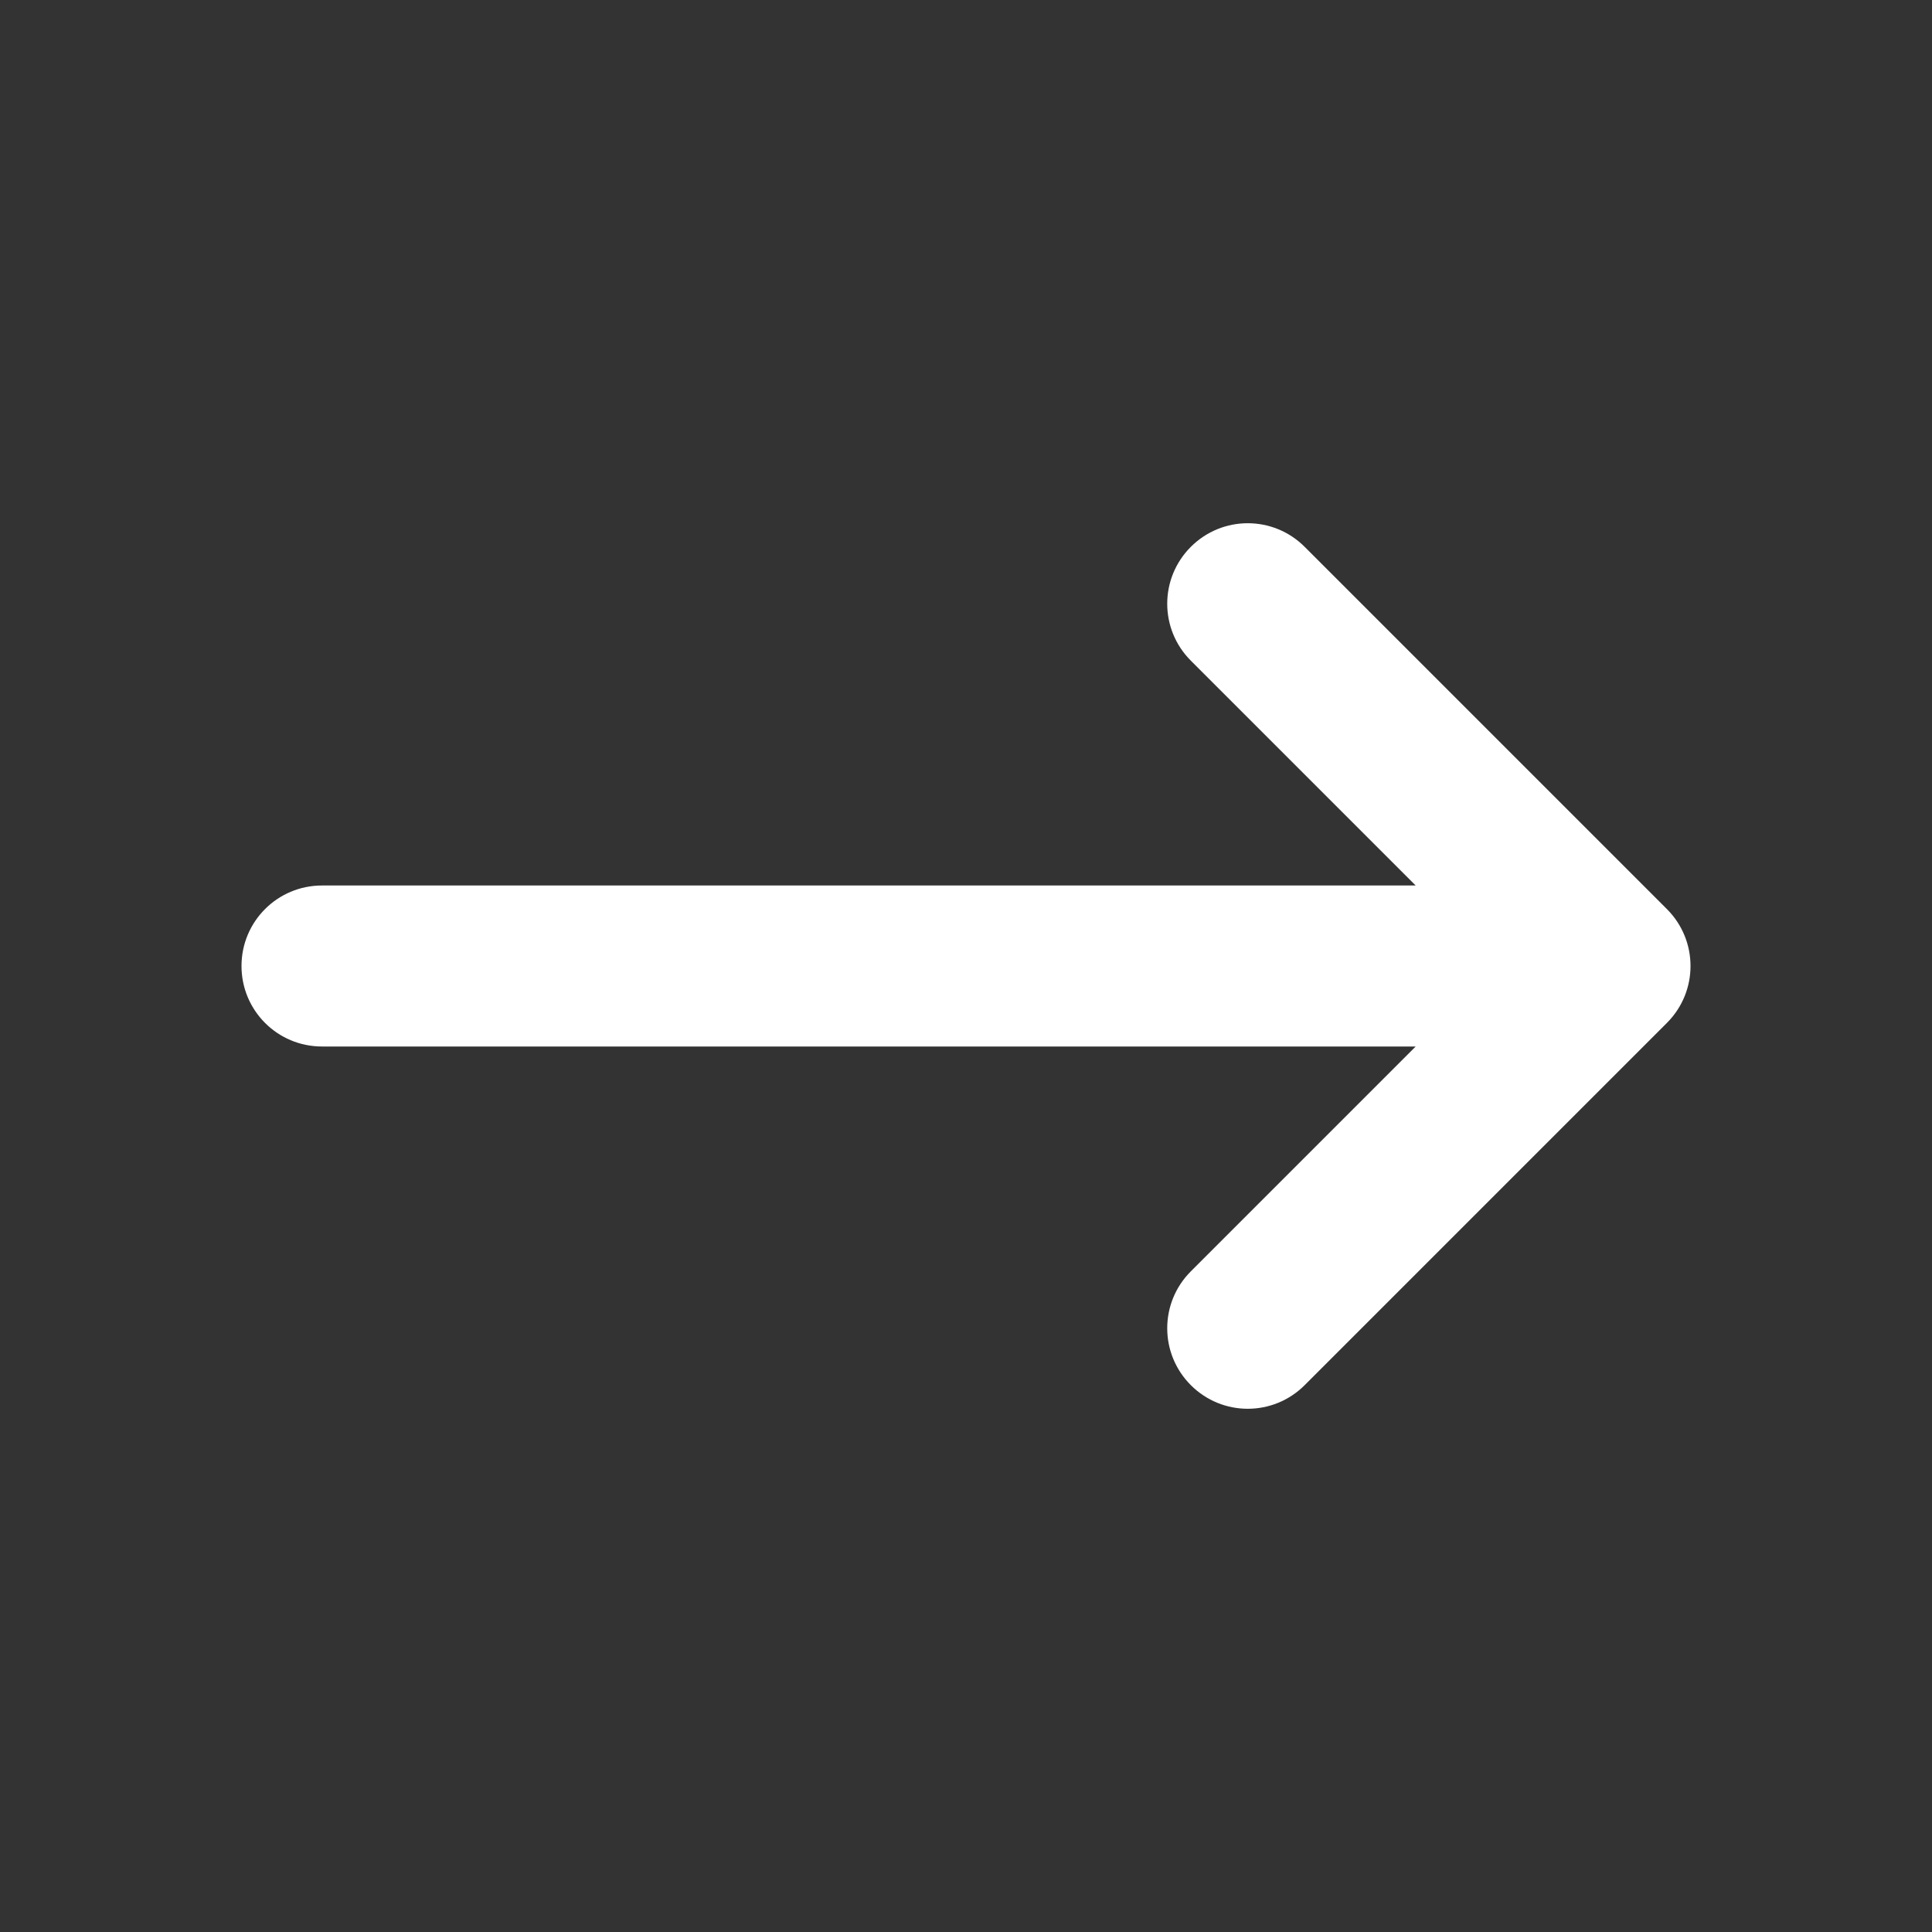 <svg width="24" height="24" viewBox="0 0 24 24" fill="none" xmlns="http://www.w3.org/2000/svg" xmlns:xlink="http://www.w3.org/1999/xlink">
	<rect x="0" y="0" width="24" height="24" fill="#333333" stroke="none"/>
	<desc>
			Created with Pixso.
	</desc>
	<defs/>
	<path id="Line (Stroke)" d="M14.793 6.793C15.184 6.402 15.816 6.402 16.207 6.793L20.707 11.293C21.098 11.684 21.098 12.316 20.707 12.707L16.207 17.207C15.816 17.598 15.184 17.598 14.793 17.207C14.402 16.816 14.402 16.184 14.793 15.793L17.586 13L4 13C3.447 13 3 12.553 3 12C3 11.447 3.447 11 4 11L17.586 11L14.793 8.207C14.402 7.816 14.402 7.184 14.793 6.793Z" fill="#FFFFFF" fill-opacity="1" fill-rule="evenodd"/>
</svg>
